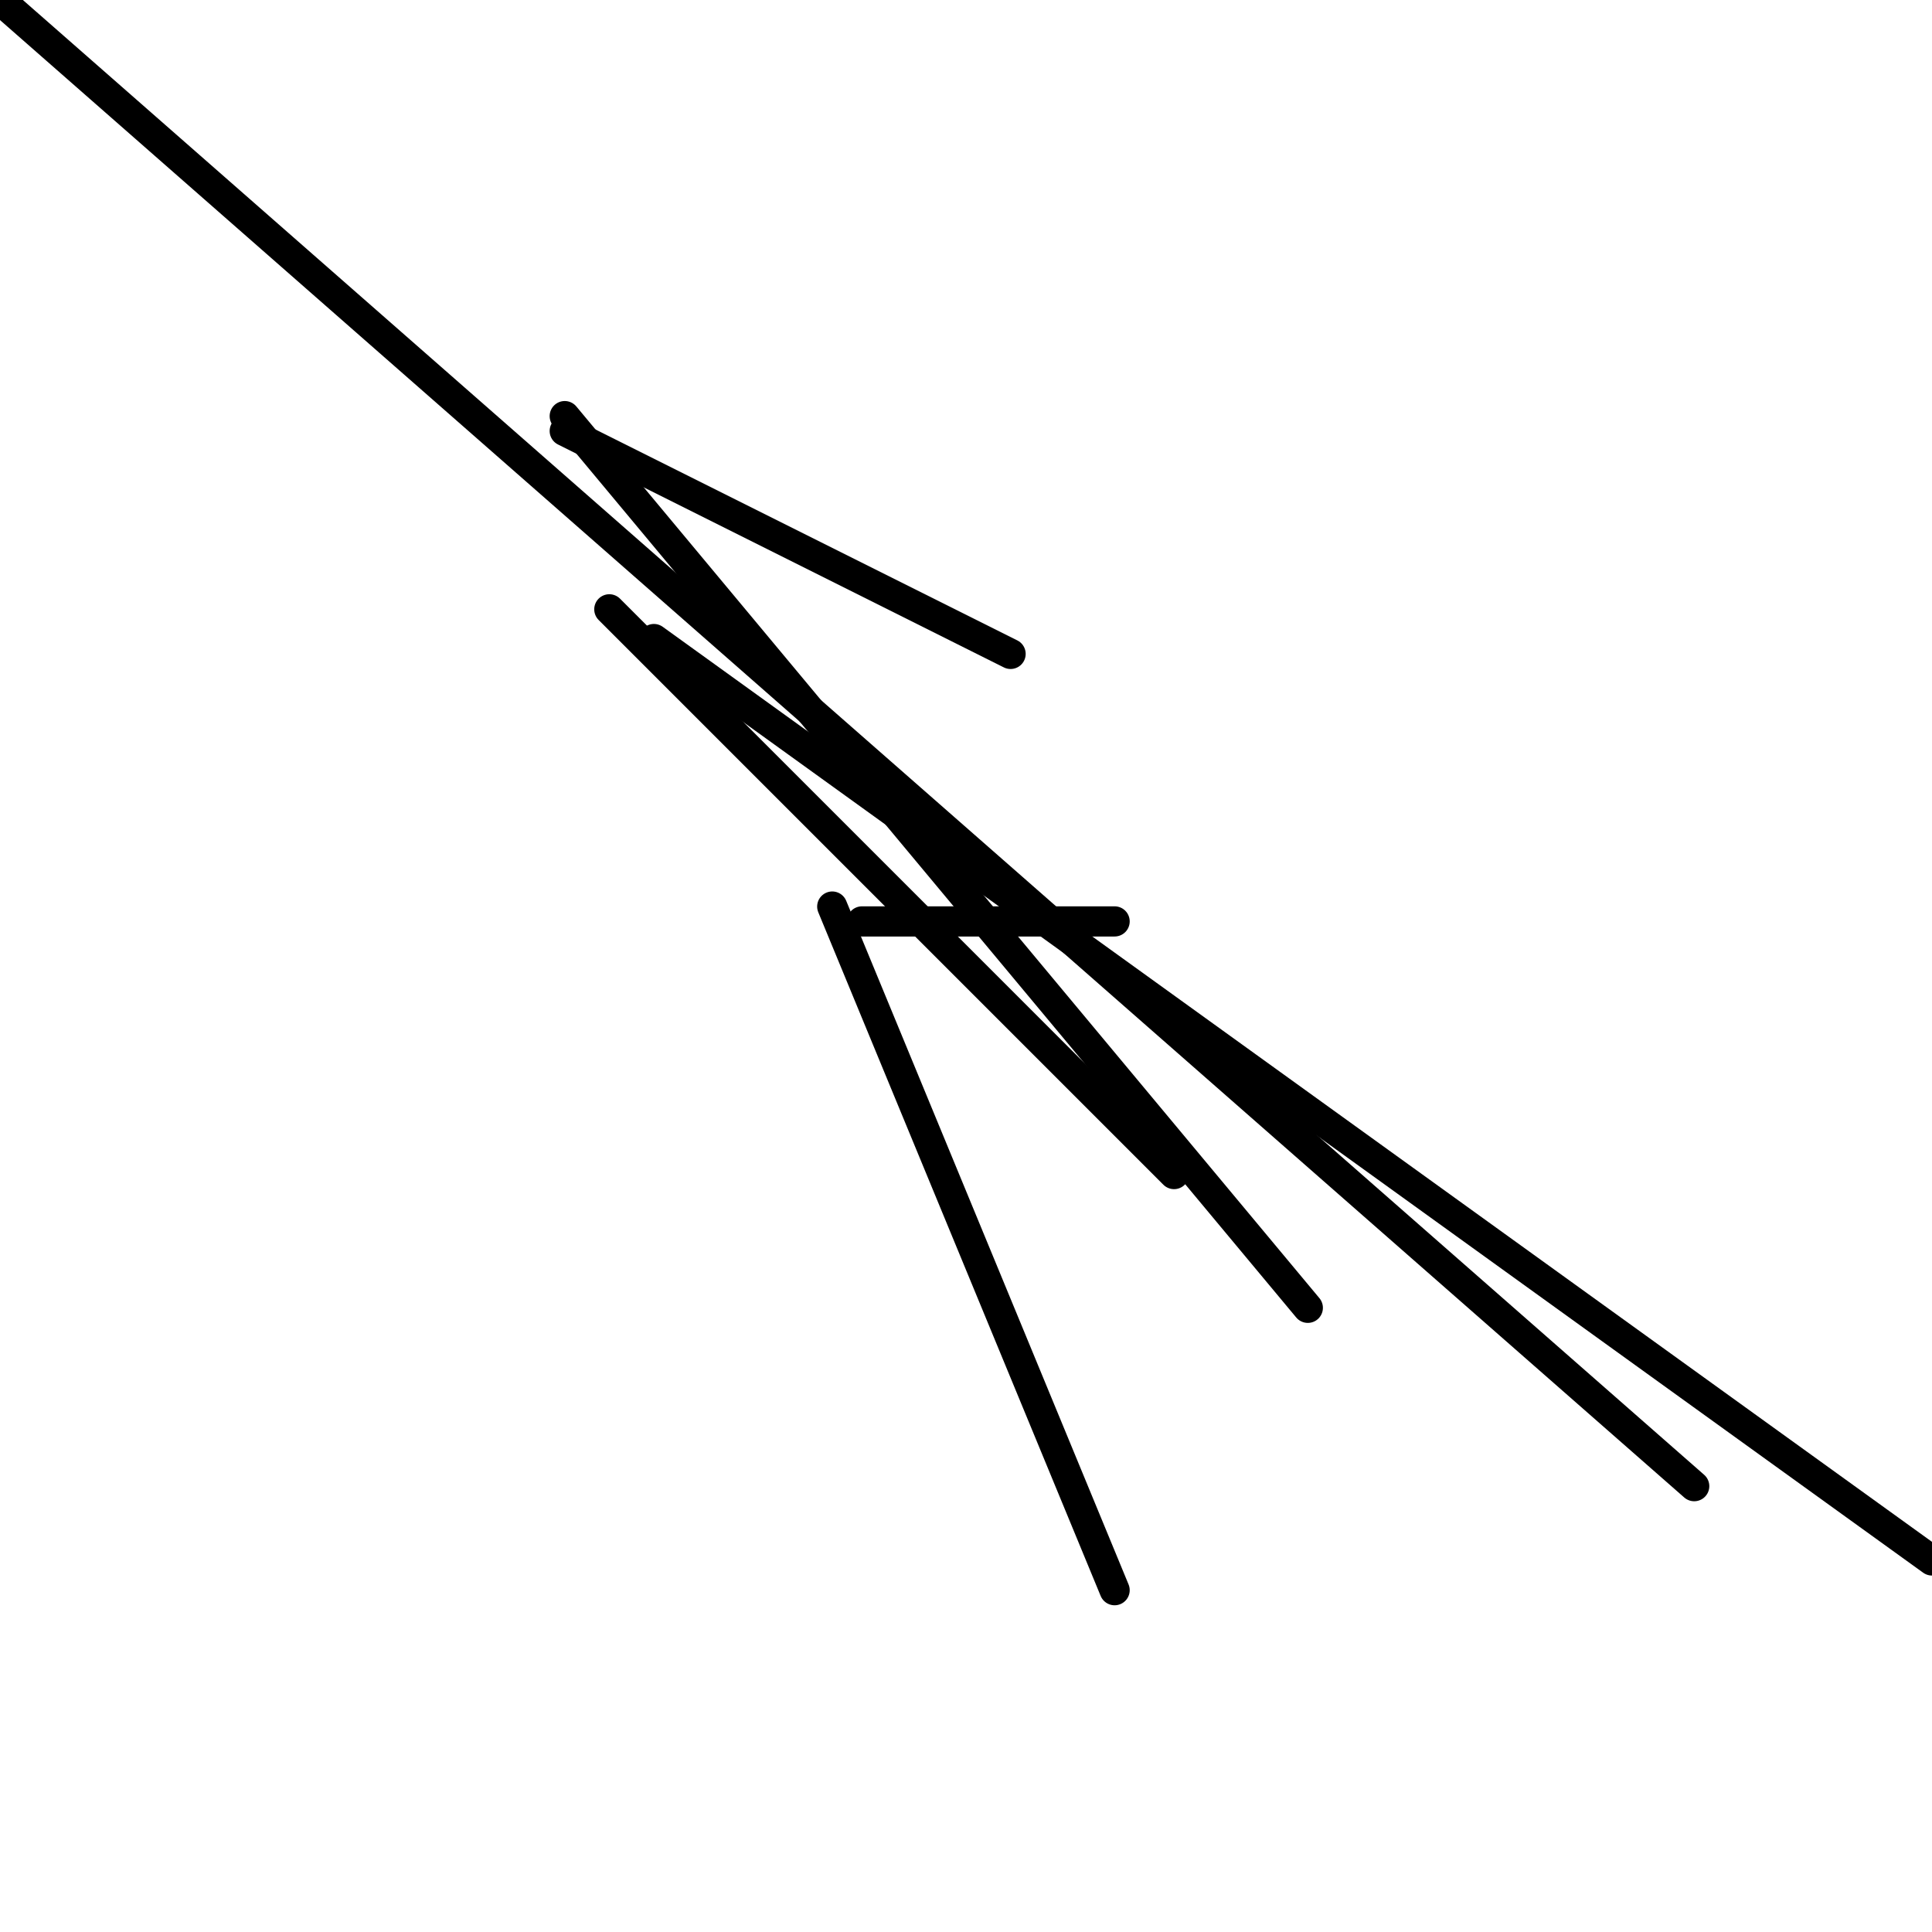 <?xml version="1.0" encoding="utf-8" ?>
<svg baseProfile="full" height="256" version="1.1" width="256" xmlns="http://www.w3.org/2000/svg" xmlns:ev="http://www.w3.org/2001/xml-events" xmlns:xlink="http://www.w3.org/1999/xlink"><defs /><polyline fill="none" points="173.292,173.292 74.831,55.138" stroke="black" stroke-linecap="round" stroke-width="4" /><polyline fill="none" points="147.692,122.092 114.215,122.092" stroke="black" stroke-linecap="round" stroke-width="4" /><polyline fill="none" points="147.692,210.708 110.277,120.123" stroke="black" stroke-linecap="round" stroke-width="4" /><polyline fill="none" points="155.569,155.569 80.738,80.738" stroke="black" stroke-linecap="round" stroke-width="4" /><polyline fill="none" points="133.908,86.646 74.831,57.108" stroke="black" stroke-linecap="round" stroke-width="4" /><polyline fill="none" points="224.492,196.923 0.0,0.0" stroke="black" stroke-linecap="round" stroke-width="4" /><polyline fill="none" points="256.0,206.769 86.646,84.677" stroke="black" stroke-linecap="round" stroke-width="4" /></svg>